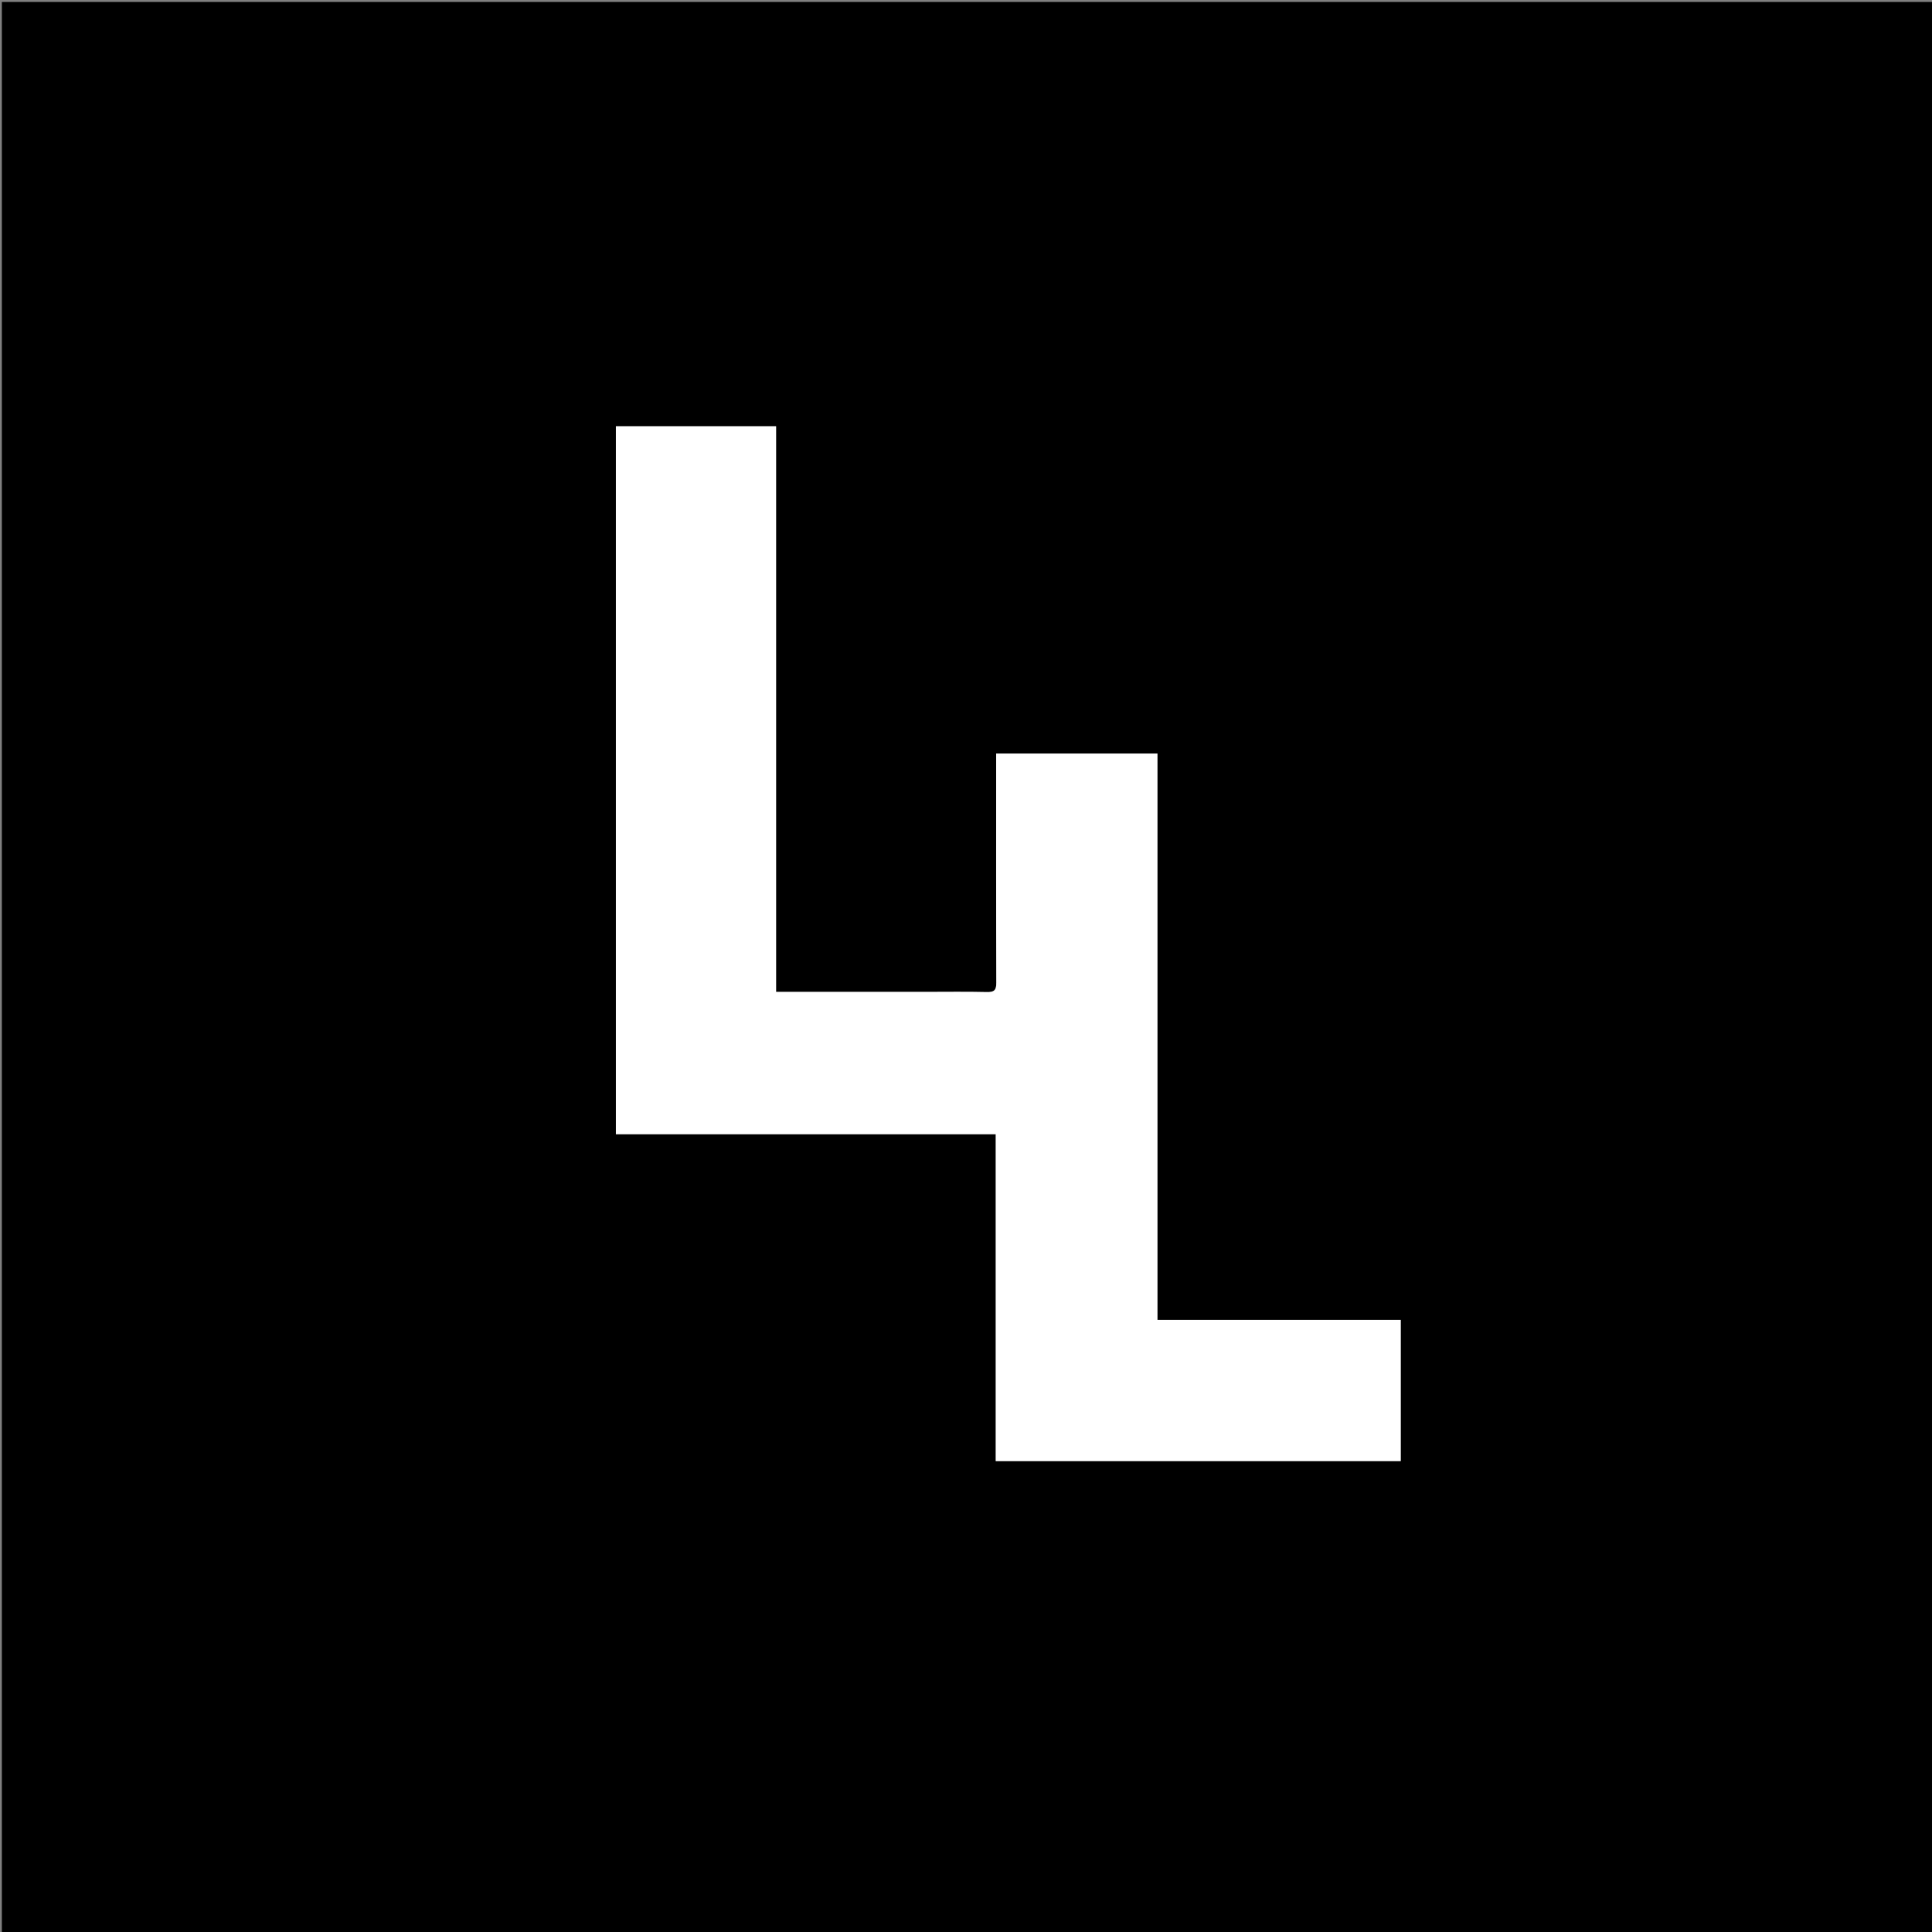 <svg version="1.1" id="Layer_1" xmlns="http://www.w3.org/2000/svg" xmlns:xlink="http://www.w3.org/1999/xlink" x="0px" y="0px"
	 width="100%" viewBox="0 0 1080 1080" enable-background="new 0 0 1080 1080" xml:space="preserve">
<rect x="0" y="0" width="1080" height="1080" fill="#808080" stroke="none"/>
<path fill="#000000" opacity="1" stroke="none" 
	d="
M613,1081 
	C408.69,1081 204.88,1081 1.035,1081 
	C1.035,721.065 1.035,361.13 1.035,1.098 
	C360.893,1.098 720.787,1.098 1080.84,1.098 
	C1080.84,361 1080.84,721 1080.84,1081 
	C925.13,1081 769.315,1081 613,1081 
M647.002,550.5 
	C647.002,507.411 647.002,464.322 647.002,421.233 
	C616.69,421.233 586.938,421.233 556.856,421.233 
	C556.856,423.256 556.856,425.051 556.856,426.847 
	C556.856,467.671 556.792,508.496 556.952,549.32 
	C556.969,553.518 555.787,554.681 551.663,554.585 
	C540.339,554.32 529.004,554.493 517.673,554.493 
	C489.892,554.494 462.111,554.493 433.827,554.493 
	C433.827,449.191 433.827,343.652 433.827,238.295 
	C403.569,238.295 373.816,238.295 344.293,238.295 
	C344.293,370.28 344.293,501.971 344.293,634.041 
	C415.288,634.041 485.868,634.041 556.631,634.041 
	C556.631,695.145 556.631,755.869 556.631,816.755 
	C632.478,816.755 707.701,816.755 783.008,816.755 
	C783.008,790.428 783.008,764.348 783.008,737.835 
	C737.6,737.835 692.399,737.835 647.002,737.835 
	C647.002,675.434 647.002,613.467 647.002,550.5 
z"/>
<path fill="#FFFFFF" opacity="1" stroke="none" 
	d="
M647.002,551 
	C647.002,613.467 647.002,675.434 647.002,737.835 
	C692.399,737.835 737.6,737.835 783.008,737.835 
	C783.008,764.348 783.008,790.428 783.008,816.755 
	C707.701,816.755 632.478,816.755 556.631,816.755 
	C556.631,755.869 556.631,695.145 556.631,634.041 
	C485.868,634.041 415.288,634.041 344.293,634.041 
	C344.293,501.971 344.293,370.28 344.293,238.295 
	C373.816,238.295 403.569,238.295 433.827,238.295 
	C433.827,343.652 433.827,449.191 433.827,554.493 
	C462.111,554.493 489.892,554.494 517.673,554.493 
	C529.004,554.493 540.339,554.32 551.663,554.585 
	C555.787,554.681 556.969,553.518 556.952,549.32 
	C556.792,508.496 556.856,467.671 556.856,426.847 
	C556.856,425.051 556.856,423.256 556.856,421.233 
	C586.938,421.233 616.69,421.233 647.002,421.233 
	C647.002,464.322 647.002,507.411 647.002,551 
z"/>
</svg>